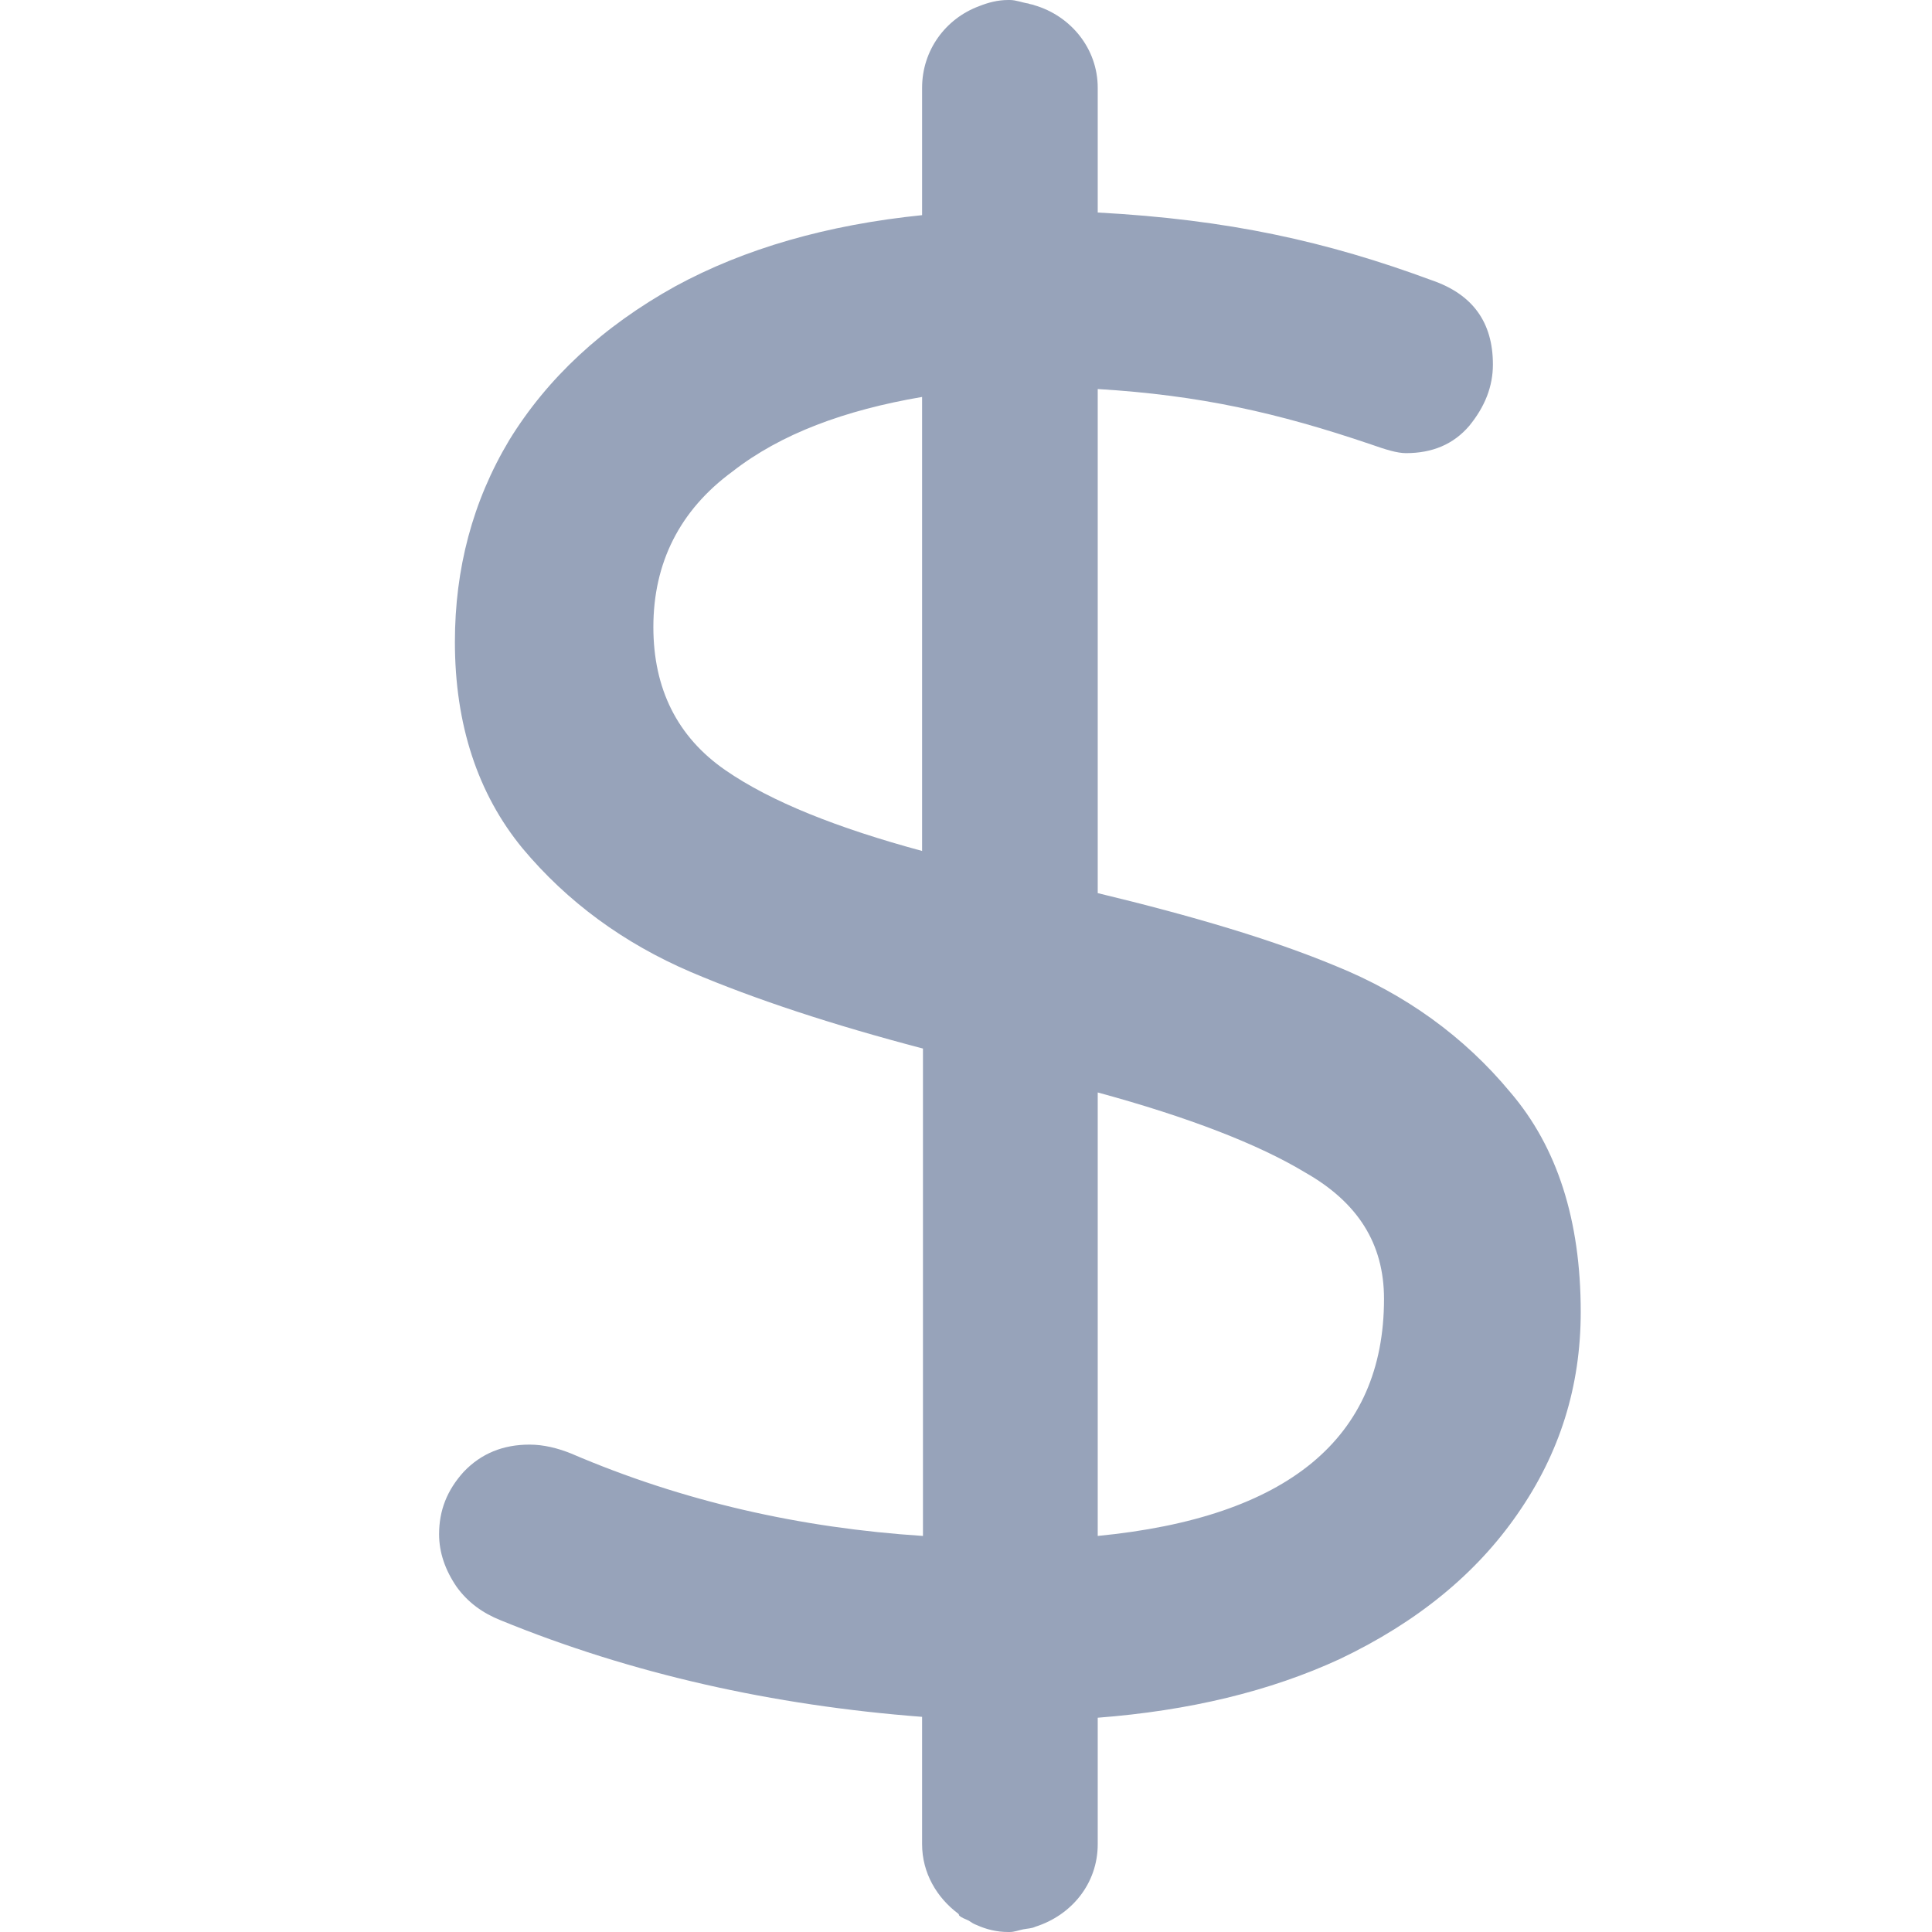 <svg width="22" height="22" viewBox="0 0 22 22" fill="none" xmlns="http://www.w3.org/2000/svg">
<path d="M17.2 12.44C16.67 11.8 16 11.32 15.21 11C14.49 10.7 13.58 10.43 12.5 10.17V4.43C13.66 4.5 14.55 4.7 15.61 5.06C15.78 5.12 15.91 5.16 16.01 5.16C16.31 5.16 16.55 5.06 16.73 4.85C16.91 4.63 17 4.4 17 4.15C17 3.67 16.77 3.35 16.3 3.19C15.11 2.75 13.99 2.5 12.5 2.42V1C12.5 0.55 12.19 0.18 11.78 0.06C11.76 0.05 11.73 0.05 11.71 0.04C11.64 0.03 11.57 0 11.5 0H11.49H11.48C11.36 0 11.25 0.03 11.15 0.07C10.77 0.21 10.5 0.57 10.5 1V2.45C9.42 2.56 8.48 2.83 7.69 3.26C6.86 3.72 6.23 4.31 5.8 5.01C5.38 5.71 5.18 6.48 5.18 7.31C5.18 8.25 5.44 9.04 5.95 9.66C6.46 10.27 7.1 10.74 7.87 11.07C8.6 11.38 9.48 11.67 10.51 11.94V17.49C9.12 17.4 7.78 17.1 6.5 16.55C6.35 16.49 6.19 16.45 6.03 16.45C5.73 16.45 5.48 16.55 5.28 16.76C5.09 16.97 5 17.2 5 17.47C5 17.68 5.07 17.88 5.2 18.07C5.33 18.25 5.5 18.37 5.7 18.45C7.19 19.06 8.8 19.42 10.5 19.55V21C10.5 21.33 10.67 21.61 10.91 21.79C10.92 21.8 10.92 21.8 10.92 21.81C10.95 21.84 10.99 21.85 11.03 21.87C11.06 21.89 11.09 21.91 11.12 21.92C11.23 21.97 11.35 22 11.48 22C11.49 22 11.49 22 11.49 22H11.5C11.55 22 11.6 21.98 11.65 21.97C11.7 21.96 11.75 21.96 11.79 21.94C12.2 21.81 12.5 21.45 12.5 21V19.56C13.54 19.48 14.46 19.26 15.26 18.89C16.14 18.47 16.81 17.92 17.28 17.24C17.76 16.55 18 15.79 18 14.94C18 13.89 17.73 13.06 17.2 12.44ZM8.26 8.77C7.71 8.39 7.44 7.84 7.44 7.14C7.44 6.41 7.74 5.81 8.34 5.37C8.89 4.94 9.62 4.67 10.5 4.52V9.69C9.54 9.43 8.78 9.13 8.26 8.77ZM12.5 17.49V12.44C13.53 12.72 14.33 13.03 14.86 13.35C15.46 13.69 15.76 14.16 15.76 14.79C15.76 16.38 14.66 17.28 12.5 17.49Z" fill="#97A3BA"/>
</svg>
